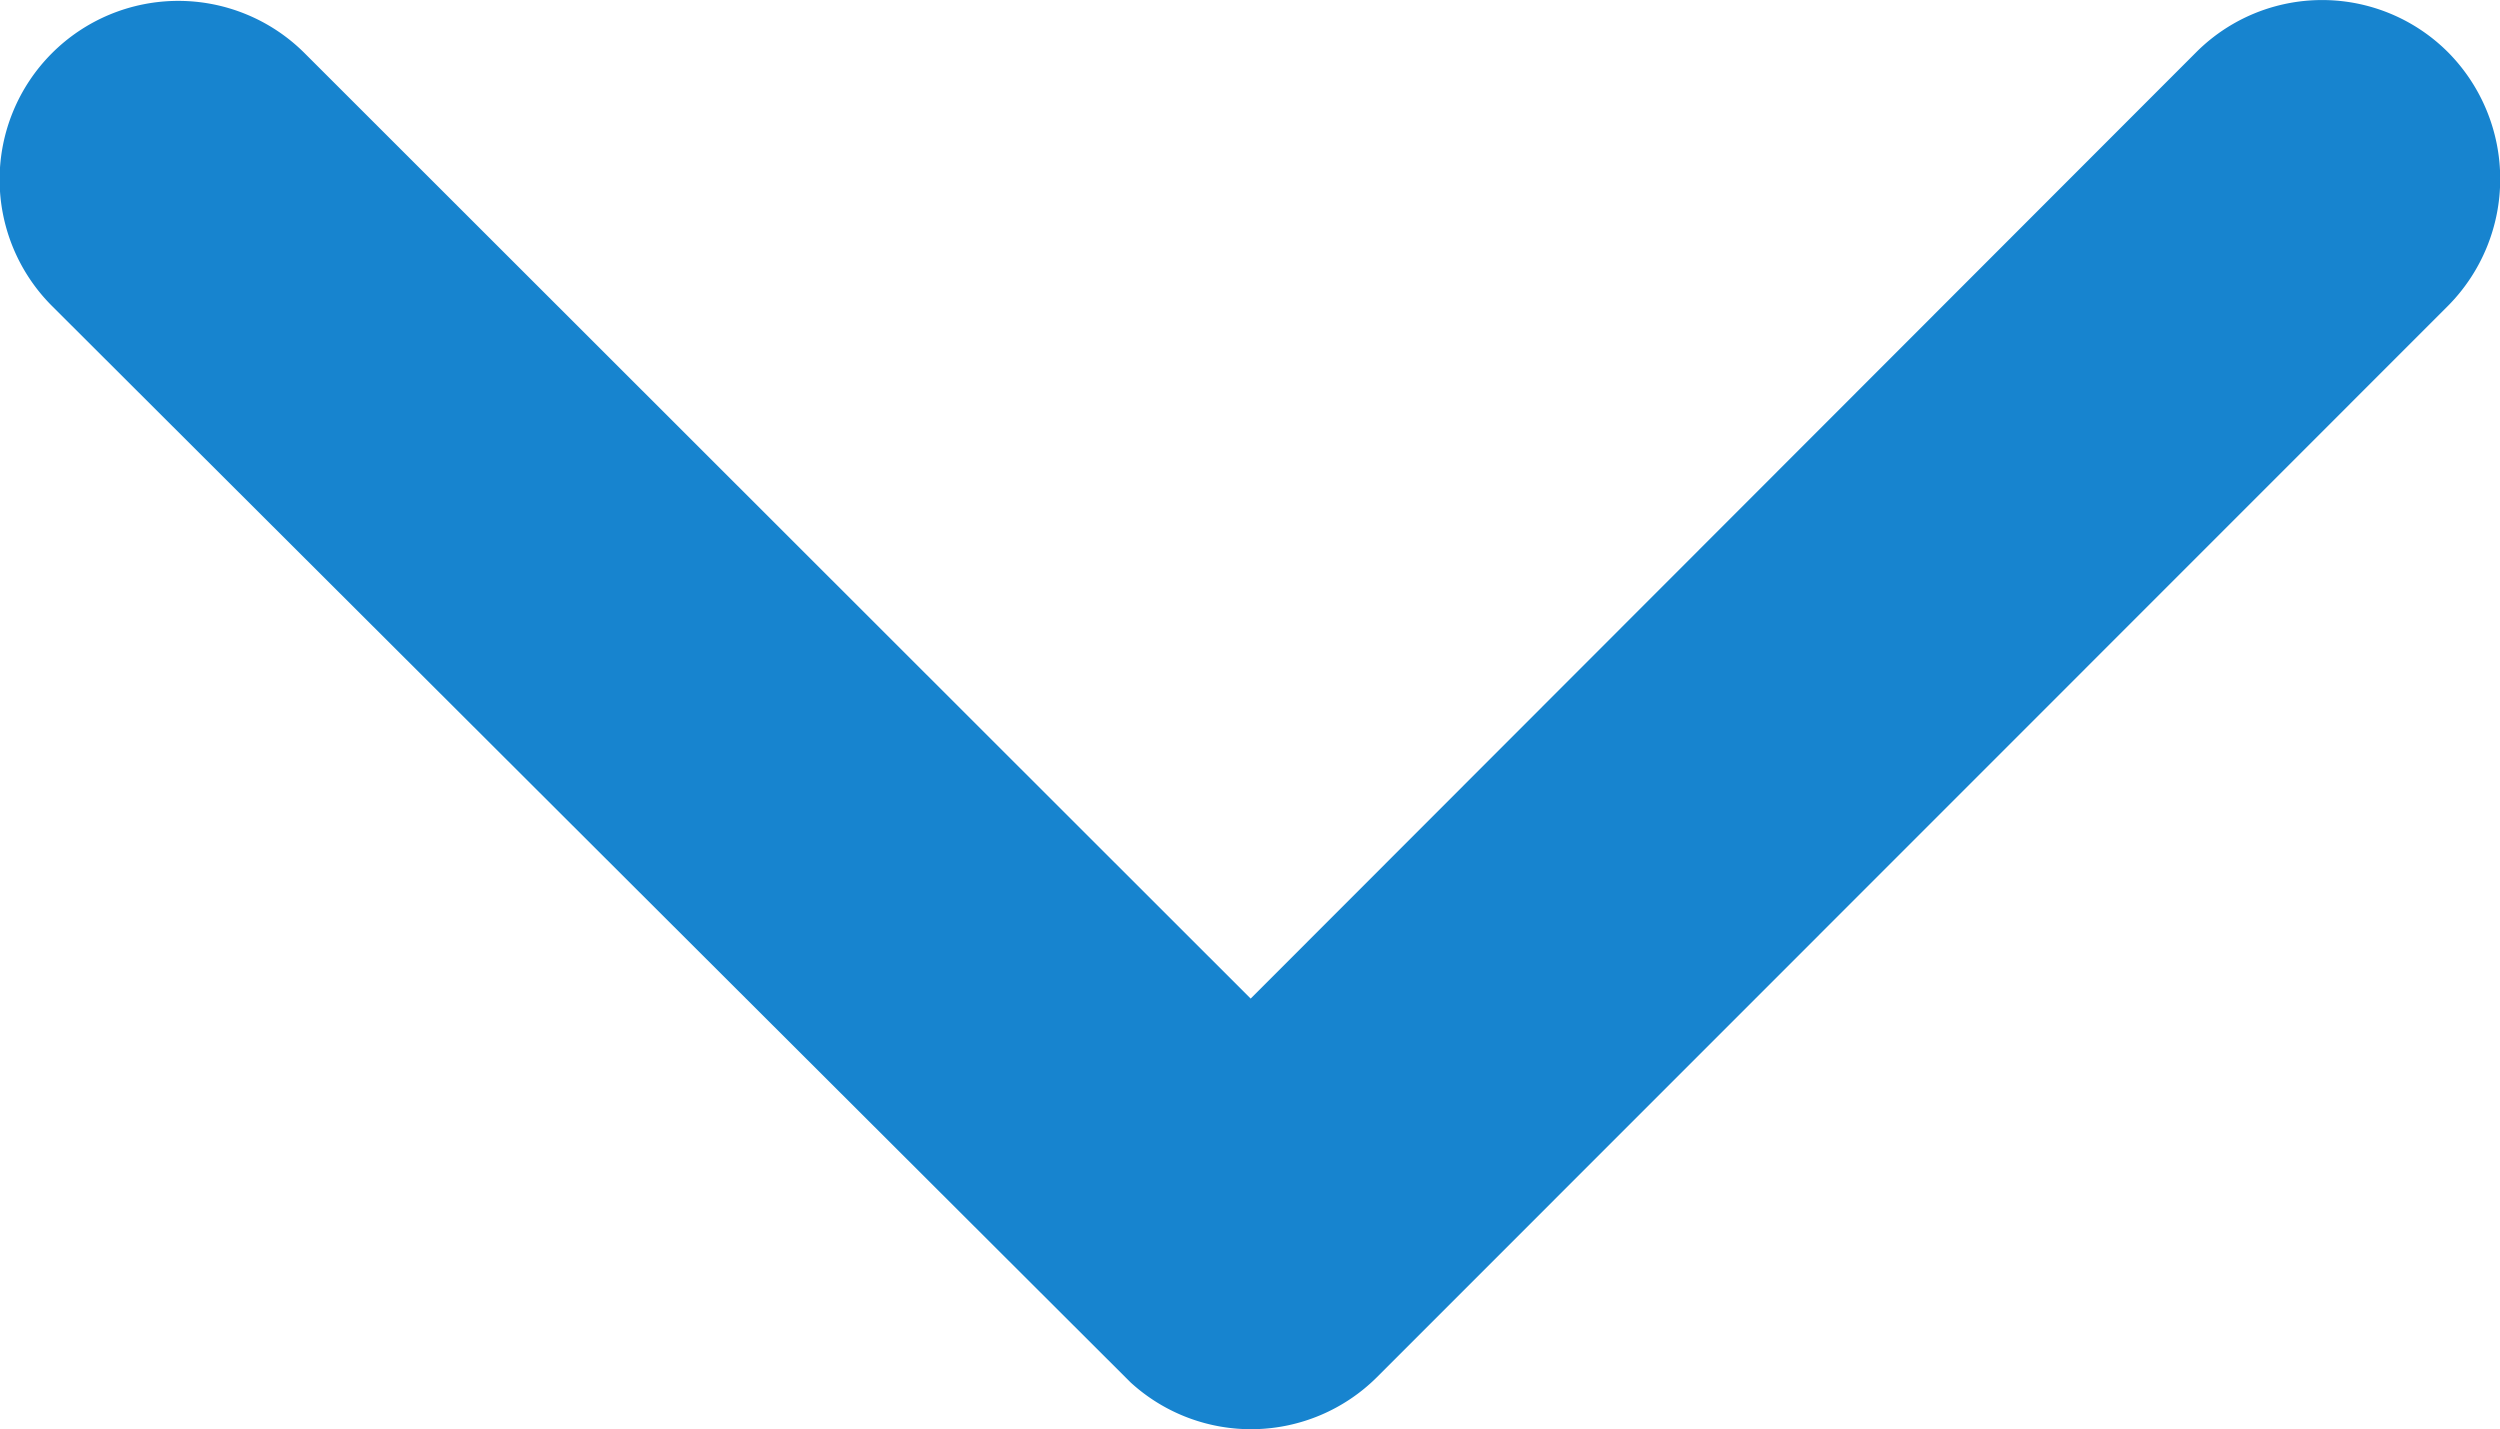 <svg xmlns="http://www.w3.org/2000/svg" width="18.614" height="10.643" viewBox="0 0 18.614 10.643"><path data-name="Icon ionic-ios-arrow-down" d="M9.312 7.435L16.35.391a1.325 1.325 0 0 1 1.879 0 1.341 1.341 0 0 1 0 1.884l-7.977 7.979a1.328 1.328 0 0 1-1.834.039L.388 2.279A1.33 1.33 0 0 1 2.267.395z" fill="#1784cf"/></svg>